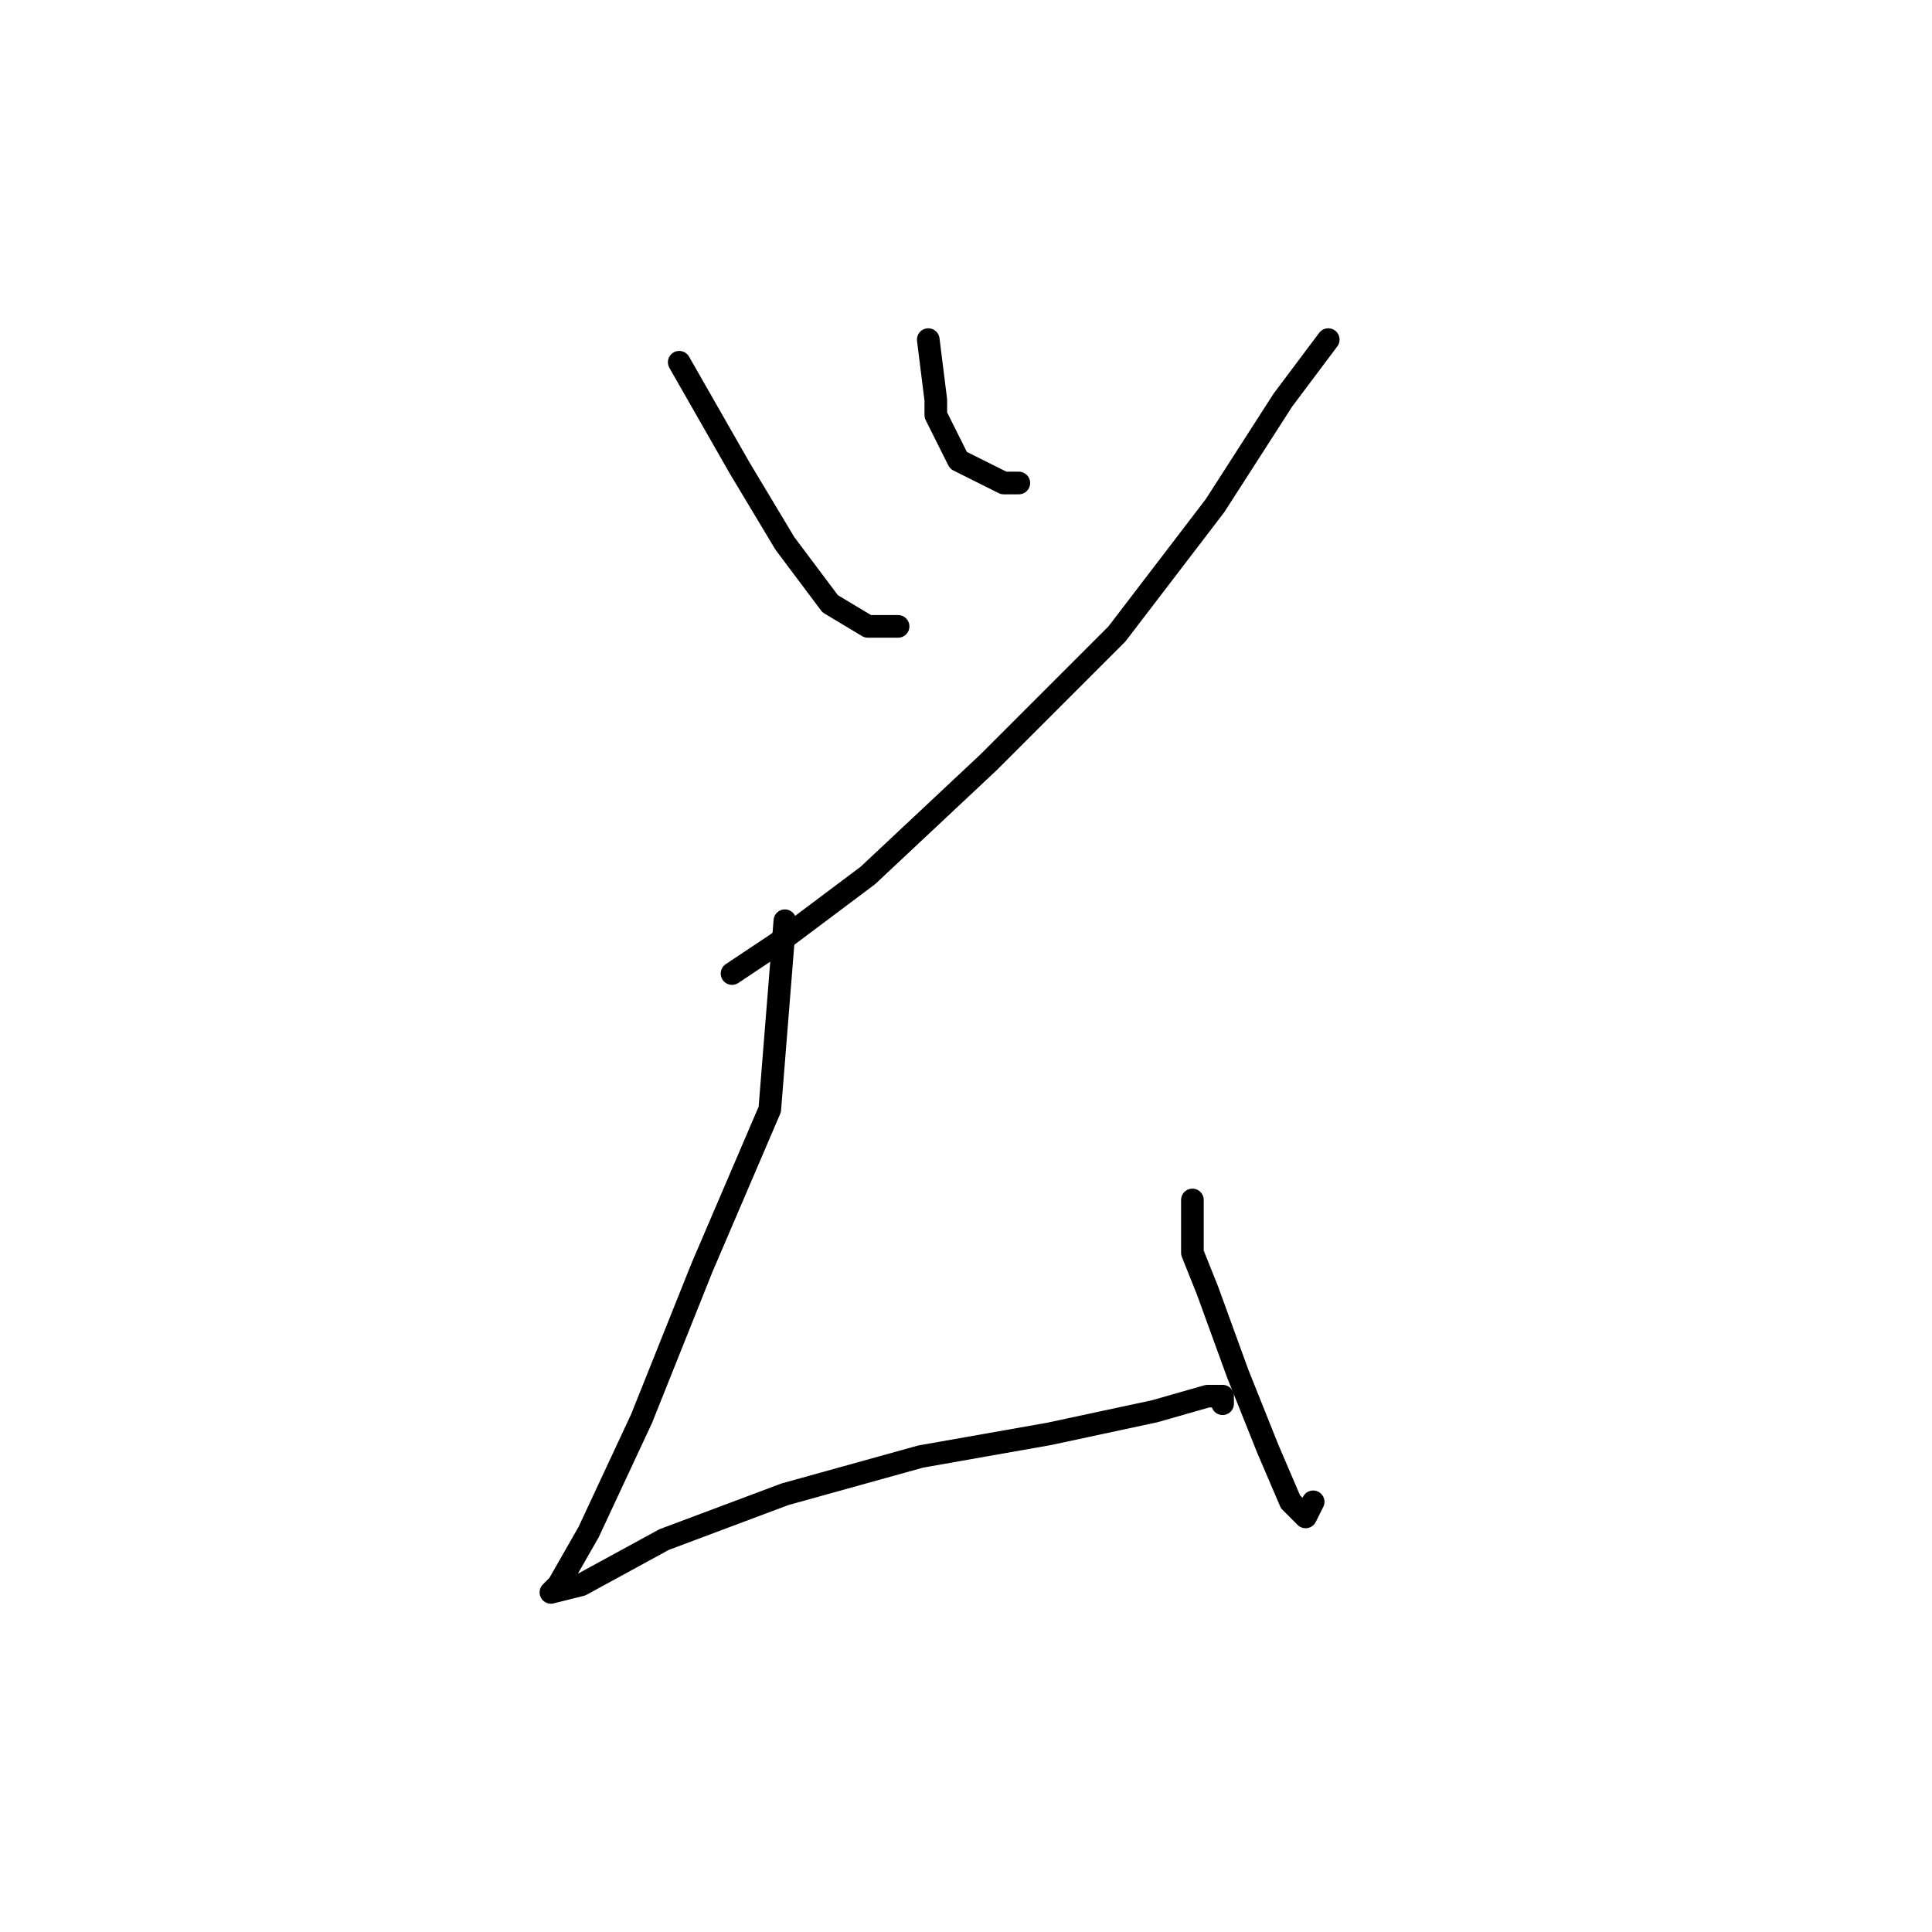 <?xml version="1.0" standalone="no"?>
    <svg width="256" height="256" xmlns="http://www.w3.org/2000/svg" version="1.1">
    <polyline stroke="black" stroke-width="3" stroke-linecap="round" fill="transparent" stroke-linejoin="round" points="90 48 98 62 104 72 110 80 115 83 119 83 119 83 " />
        <polyline stroke="black" stroke-width="3" stroke-linecap="round" fill="transparent" stroke-linejoin="round" points="123 45 124 53 124 55 127 61 133 64 135 64 135 64 " />
        <polyline stroke="black" stroke-width="3" stroke-linecap="round" fill="transparent" stroke-linejoin="round" points="176 45 170 53 161 67 148 84 131 101 115 116 103 125 97 129 97 129 " />
        <polyline stroke="black" stroke-width="3" stroke-linecap="round" fill="transparent" stroke-linejoin="round" points="104 122 102 147 93 168 85 188 78 203 74 210 73 211 77 210 88 204 104 198 122 193 139 190 153 187 160 185 162 185 162 186 162 186 " />
        <polyline stroke="black" stroke-width="3" stroke-linecap="round" fill="transparent" stroke-linejoin="round" points="158 159 158 166 160 171 164 182 168 192 171 199 173 201 174 199 174 199 " />
        </svg>